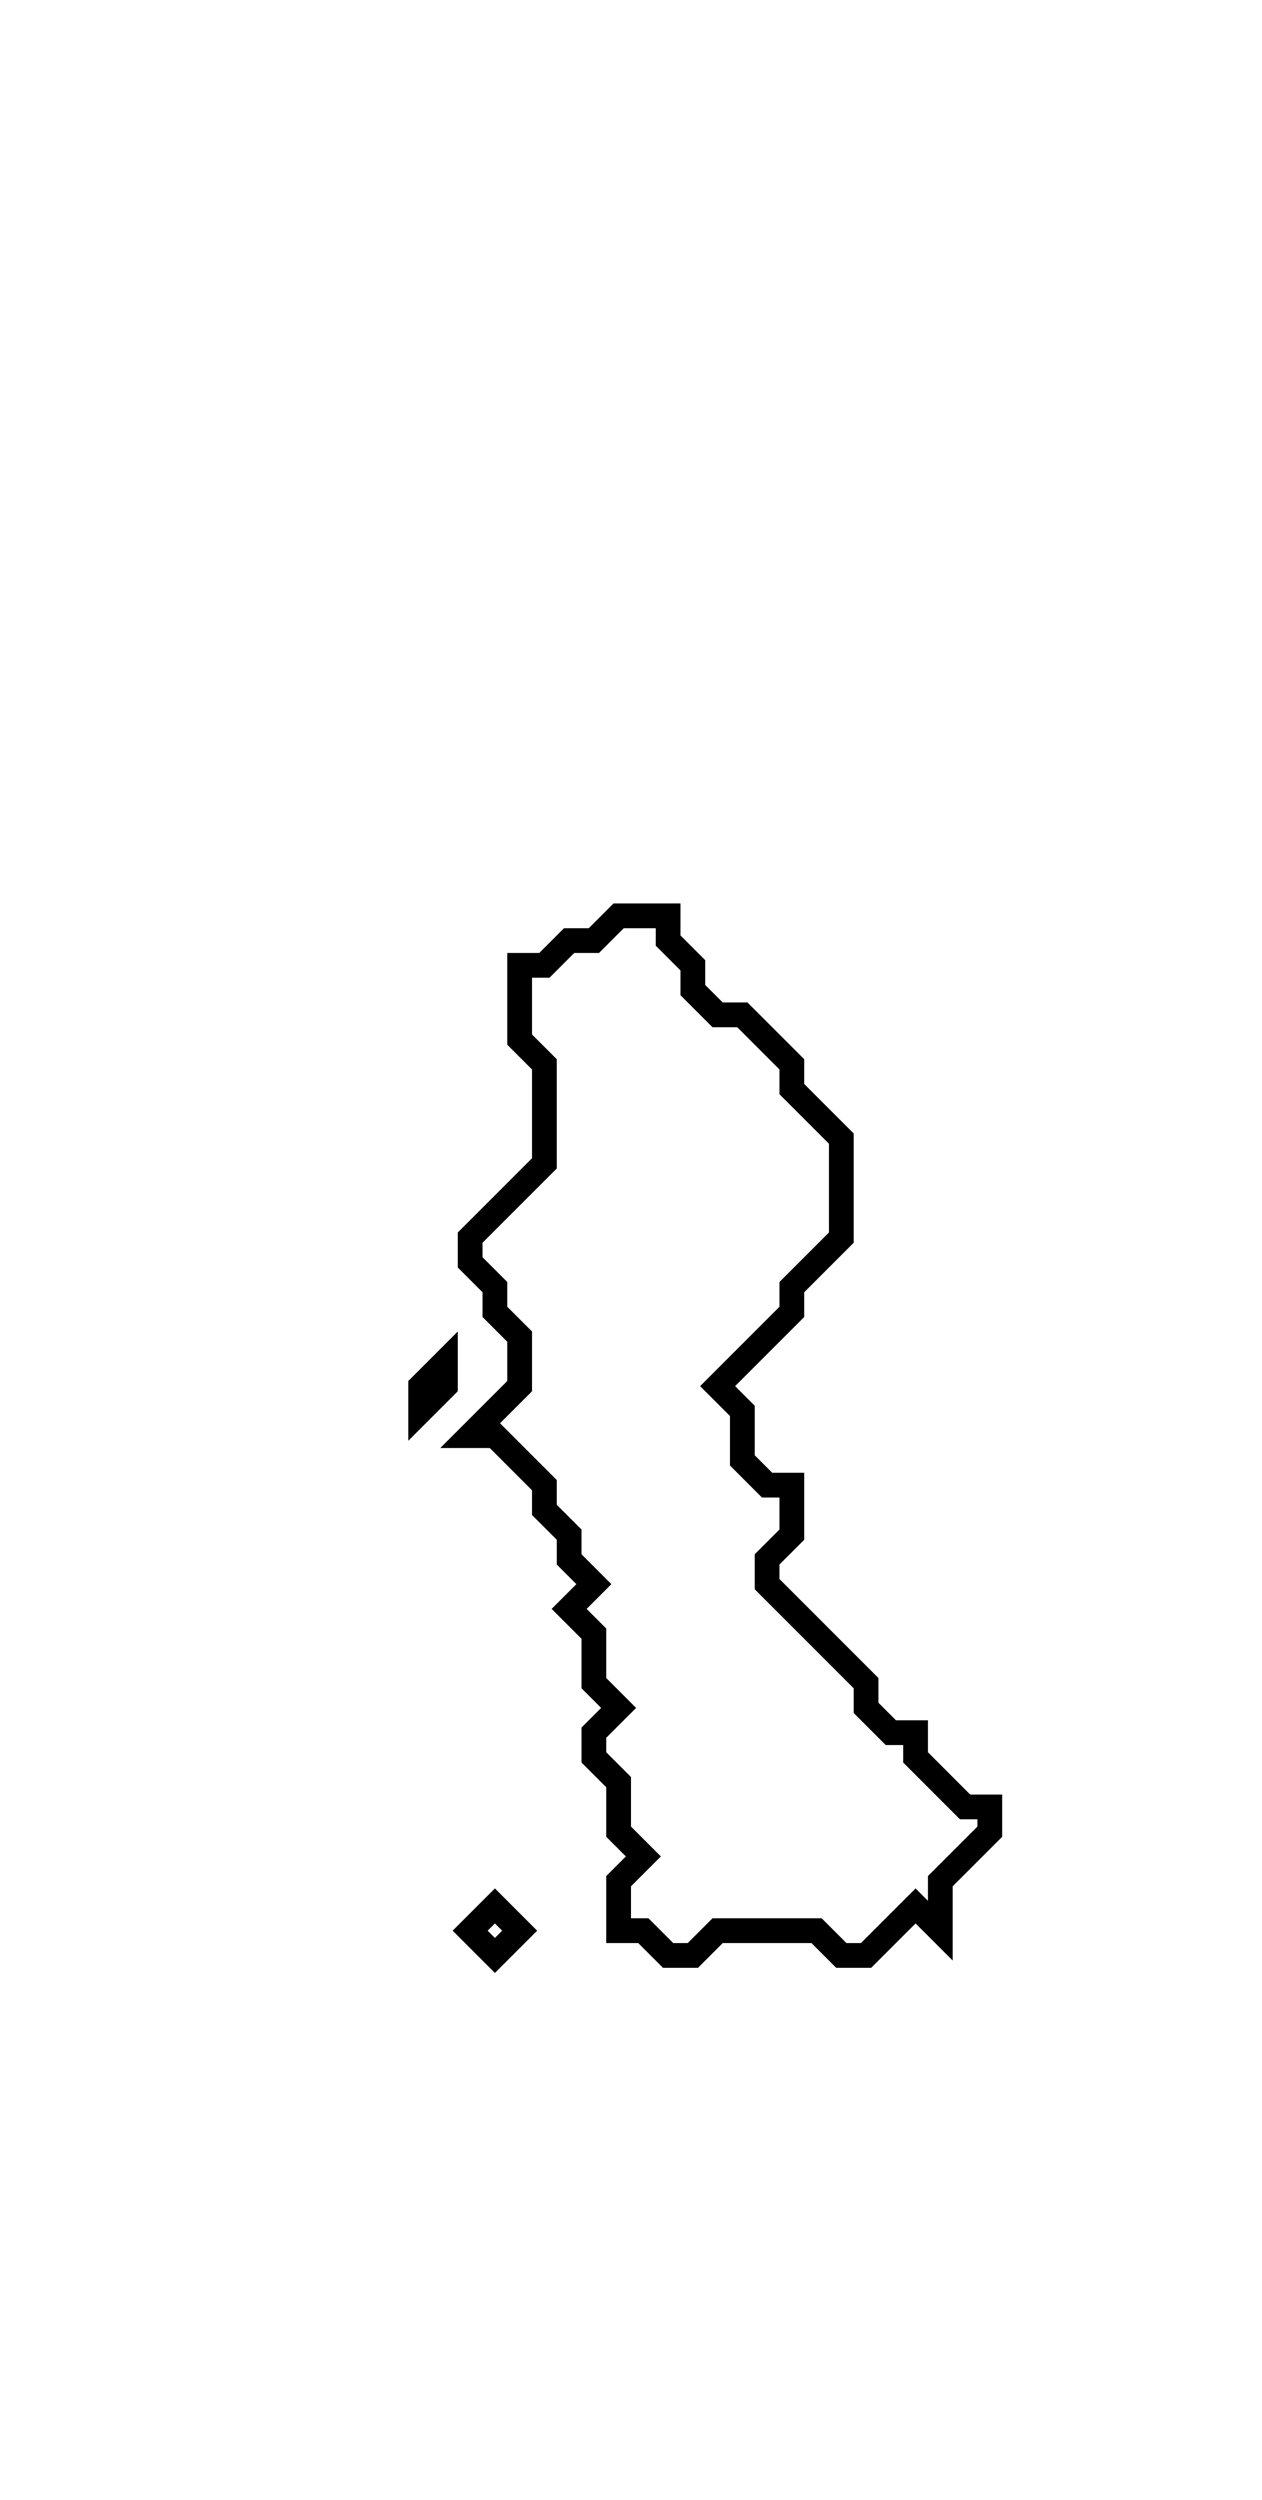 <svg xmlns="http://www.w3.org/2000/svg" width="51" height="101">
  <path d="M 20,77 L 19,78 L 20,79 L 21,78 Z" fill="none" stroke="black" stroke-width="1"/>
  <path d="M 18,55 L 17,56 L 17,57 L 18,56 Z" fill="none" stroke="black" stroke-width="1"/>
  <path d="M 25,37 L 24,38 L 23,38 L 22,39 L 21,39 L 21,42 L 22,43 L 22,47 L 19,50 L 19,51 L 20,52 L 20,53 L 21,54 L 21,56 L 19,58 L 20,58 L 22,60 L 22,61 L 23,62 L 23,63 L 24,64 L 23,65 L 24,66 L 24,68 L 25,69 L 24,70 L 24,71 L 25,72 L 25,74 L 26,75 L 25,76 L 25,78 L 26,78 L 27,79 L 28,79 L 29,78 L 33,78 L 34,79 L 35,79 L 37,77 L 38,78 L 38,76 L 40,74 L 40,73 L 39,73 L 37,71 L 37,70 L 36,70 L 35,69 L 35,68 L 31,64 L 31,63 L 32,62 L 32,60 L 31,60 L 30,59 L 30,57 L 29,56 L 32,53 L 32,52 L 34,50 L 34,46 L 32,44 L 32,43 L 30,41 L 29,41 L 28,40 L 28,39 L 27,38 L 27,37 Z" fill="none" stroke="black" stroke-width="1"/>
</svg>